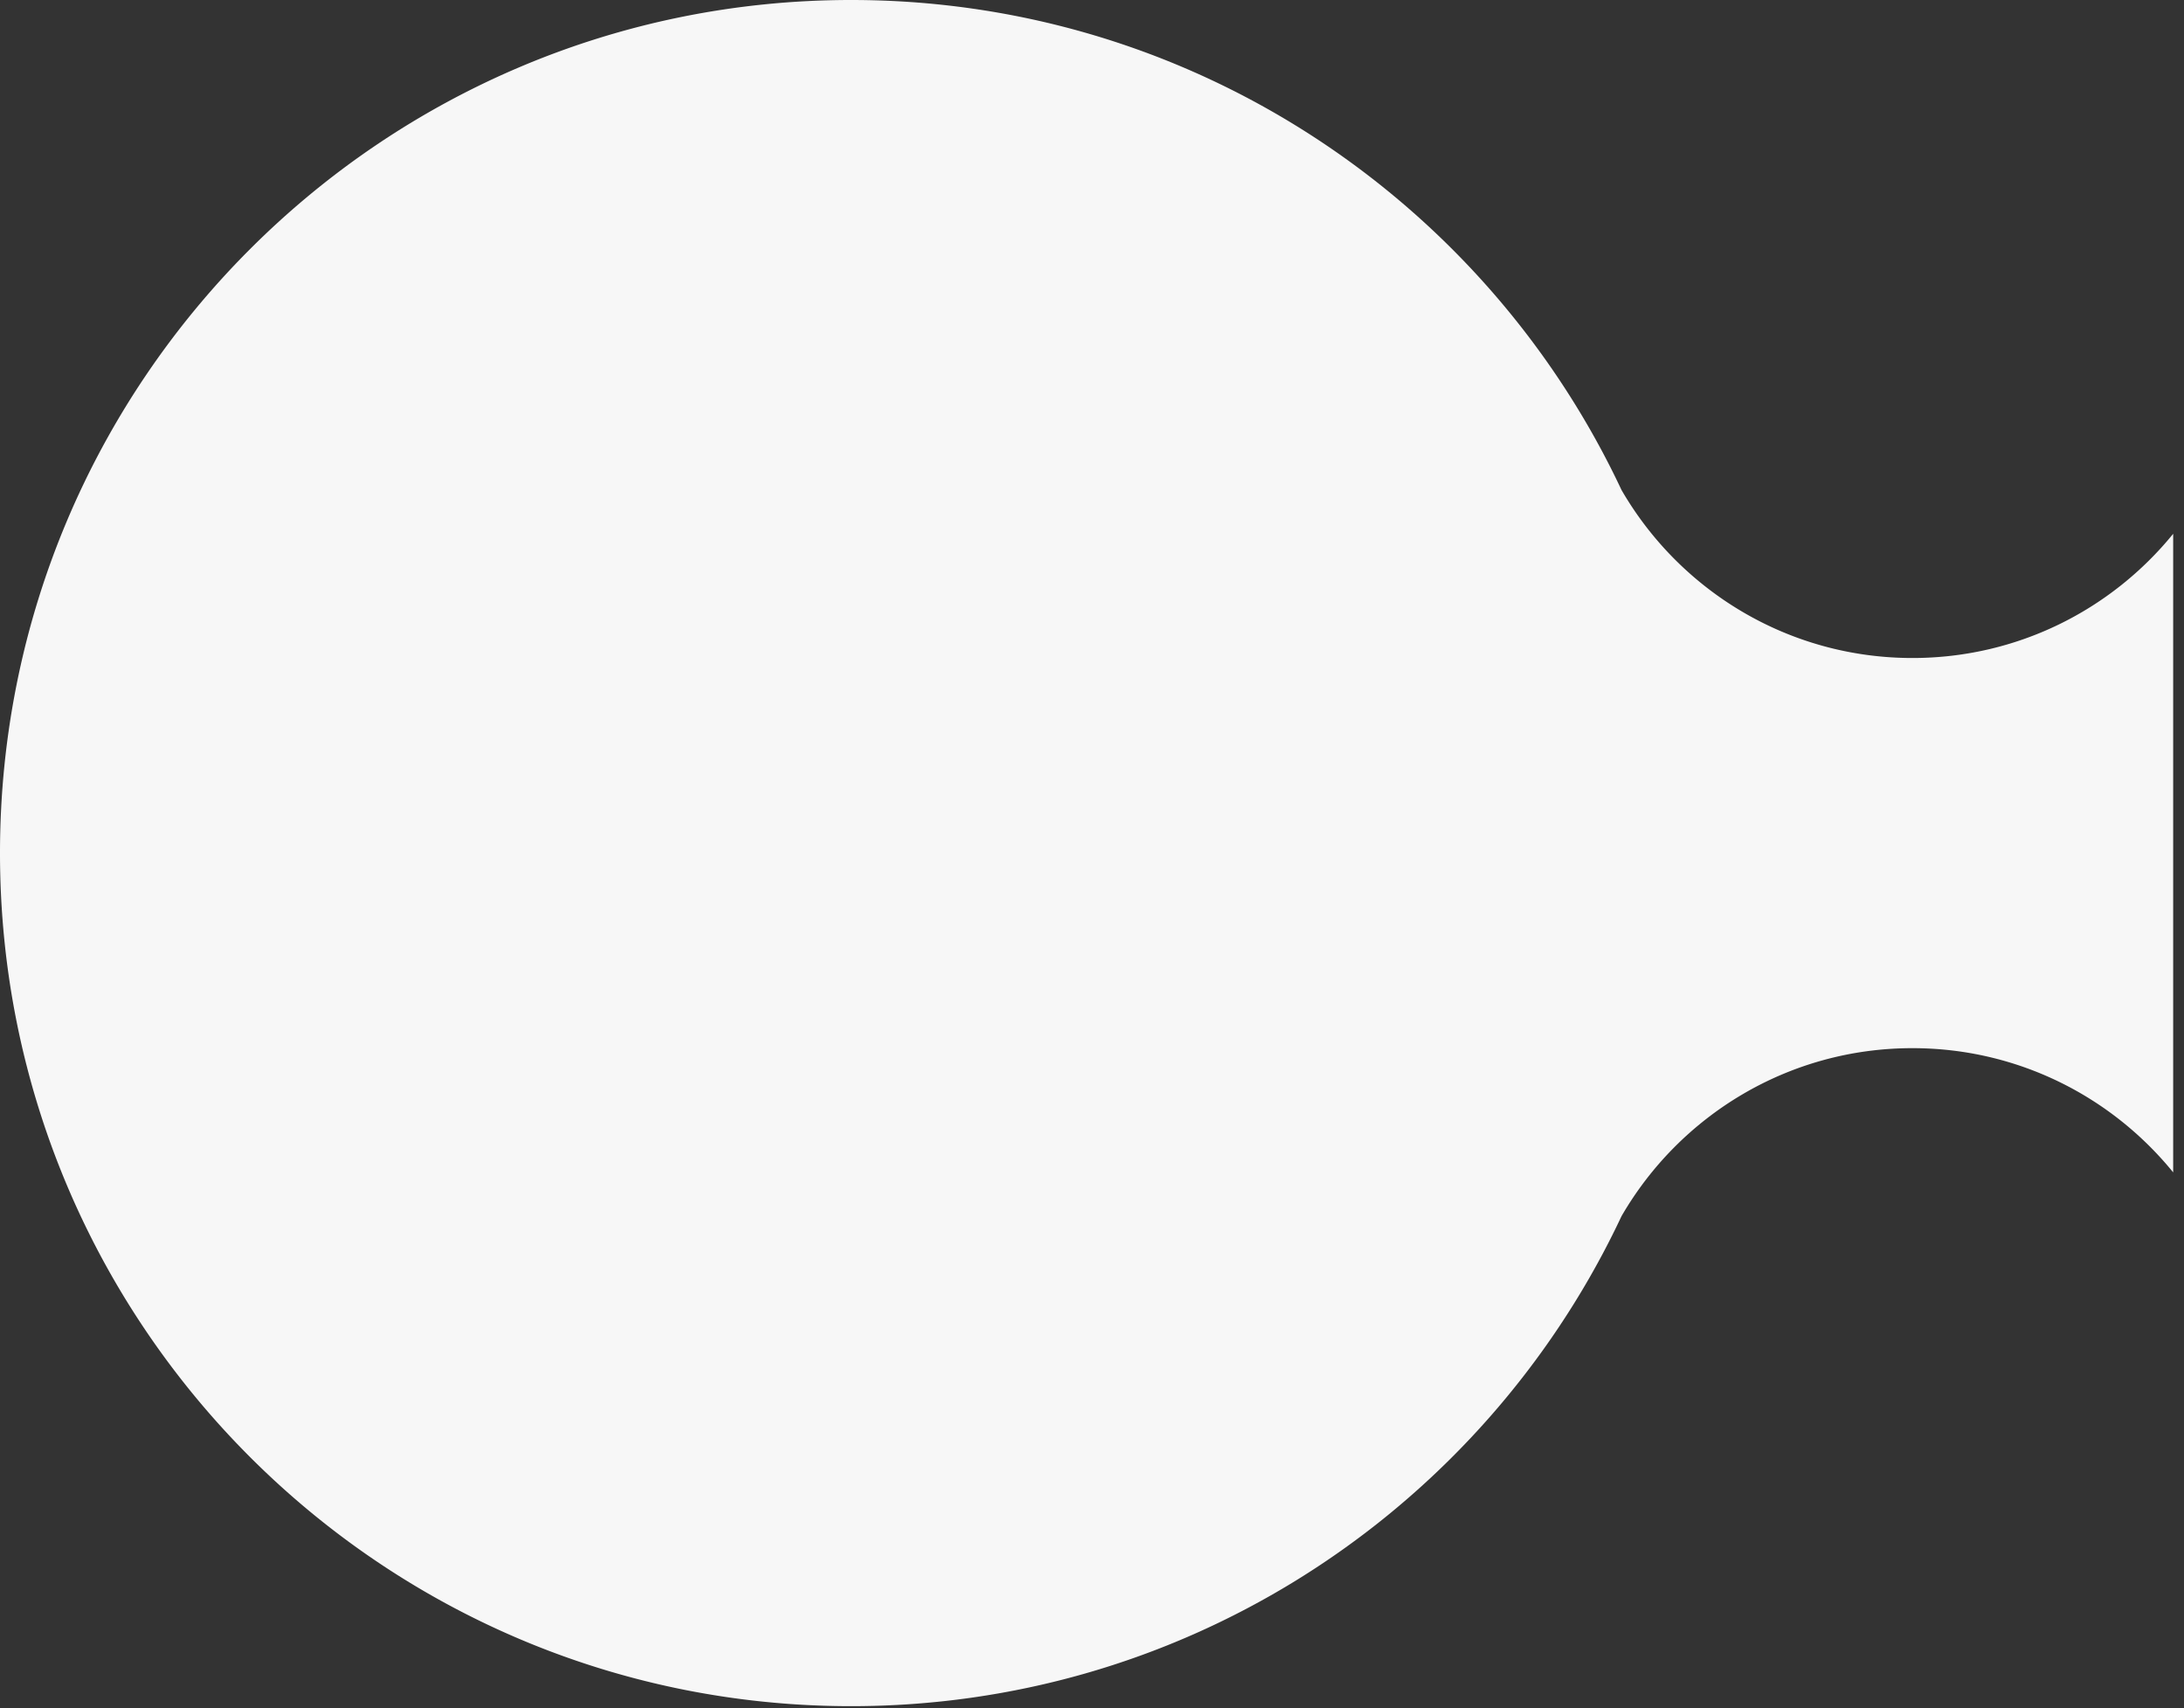 <svg xmlns="http://www.w3.org/2000/svg" width="390" height="305" viewBox="0 0 390 305">
    <rect x="0" y="0" width="390" height="305" fill="#333333" stroke="none"/>
    <path fill="#F7F7F7" fill-rule="evenodd" d="M286.224 223.818c-25.552 48.094-76.08 80.834-134.24 80.834C68.046 304.652 0 236.454 0 152.326 0 68.2 68.046 0 151.984 0c58.16 0 108.688 32.74 134.24 80.834h.006l.026.06a151.897 151.897 0 0 1 3.3 6.602c10.393 17.937 29.768 29.998 51.953 29.998 18.782 0 35.55-8.644 46.558-22.18v114.025c-11.008-13.536-27.776-22.18-46.558-22.18-22.185 0-41.56 12.06-51.952 29.997a151.897 151.897 0 0 1-3.301 6.602l-.026.06h-.006z"/>
</svg>
